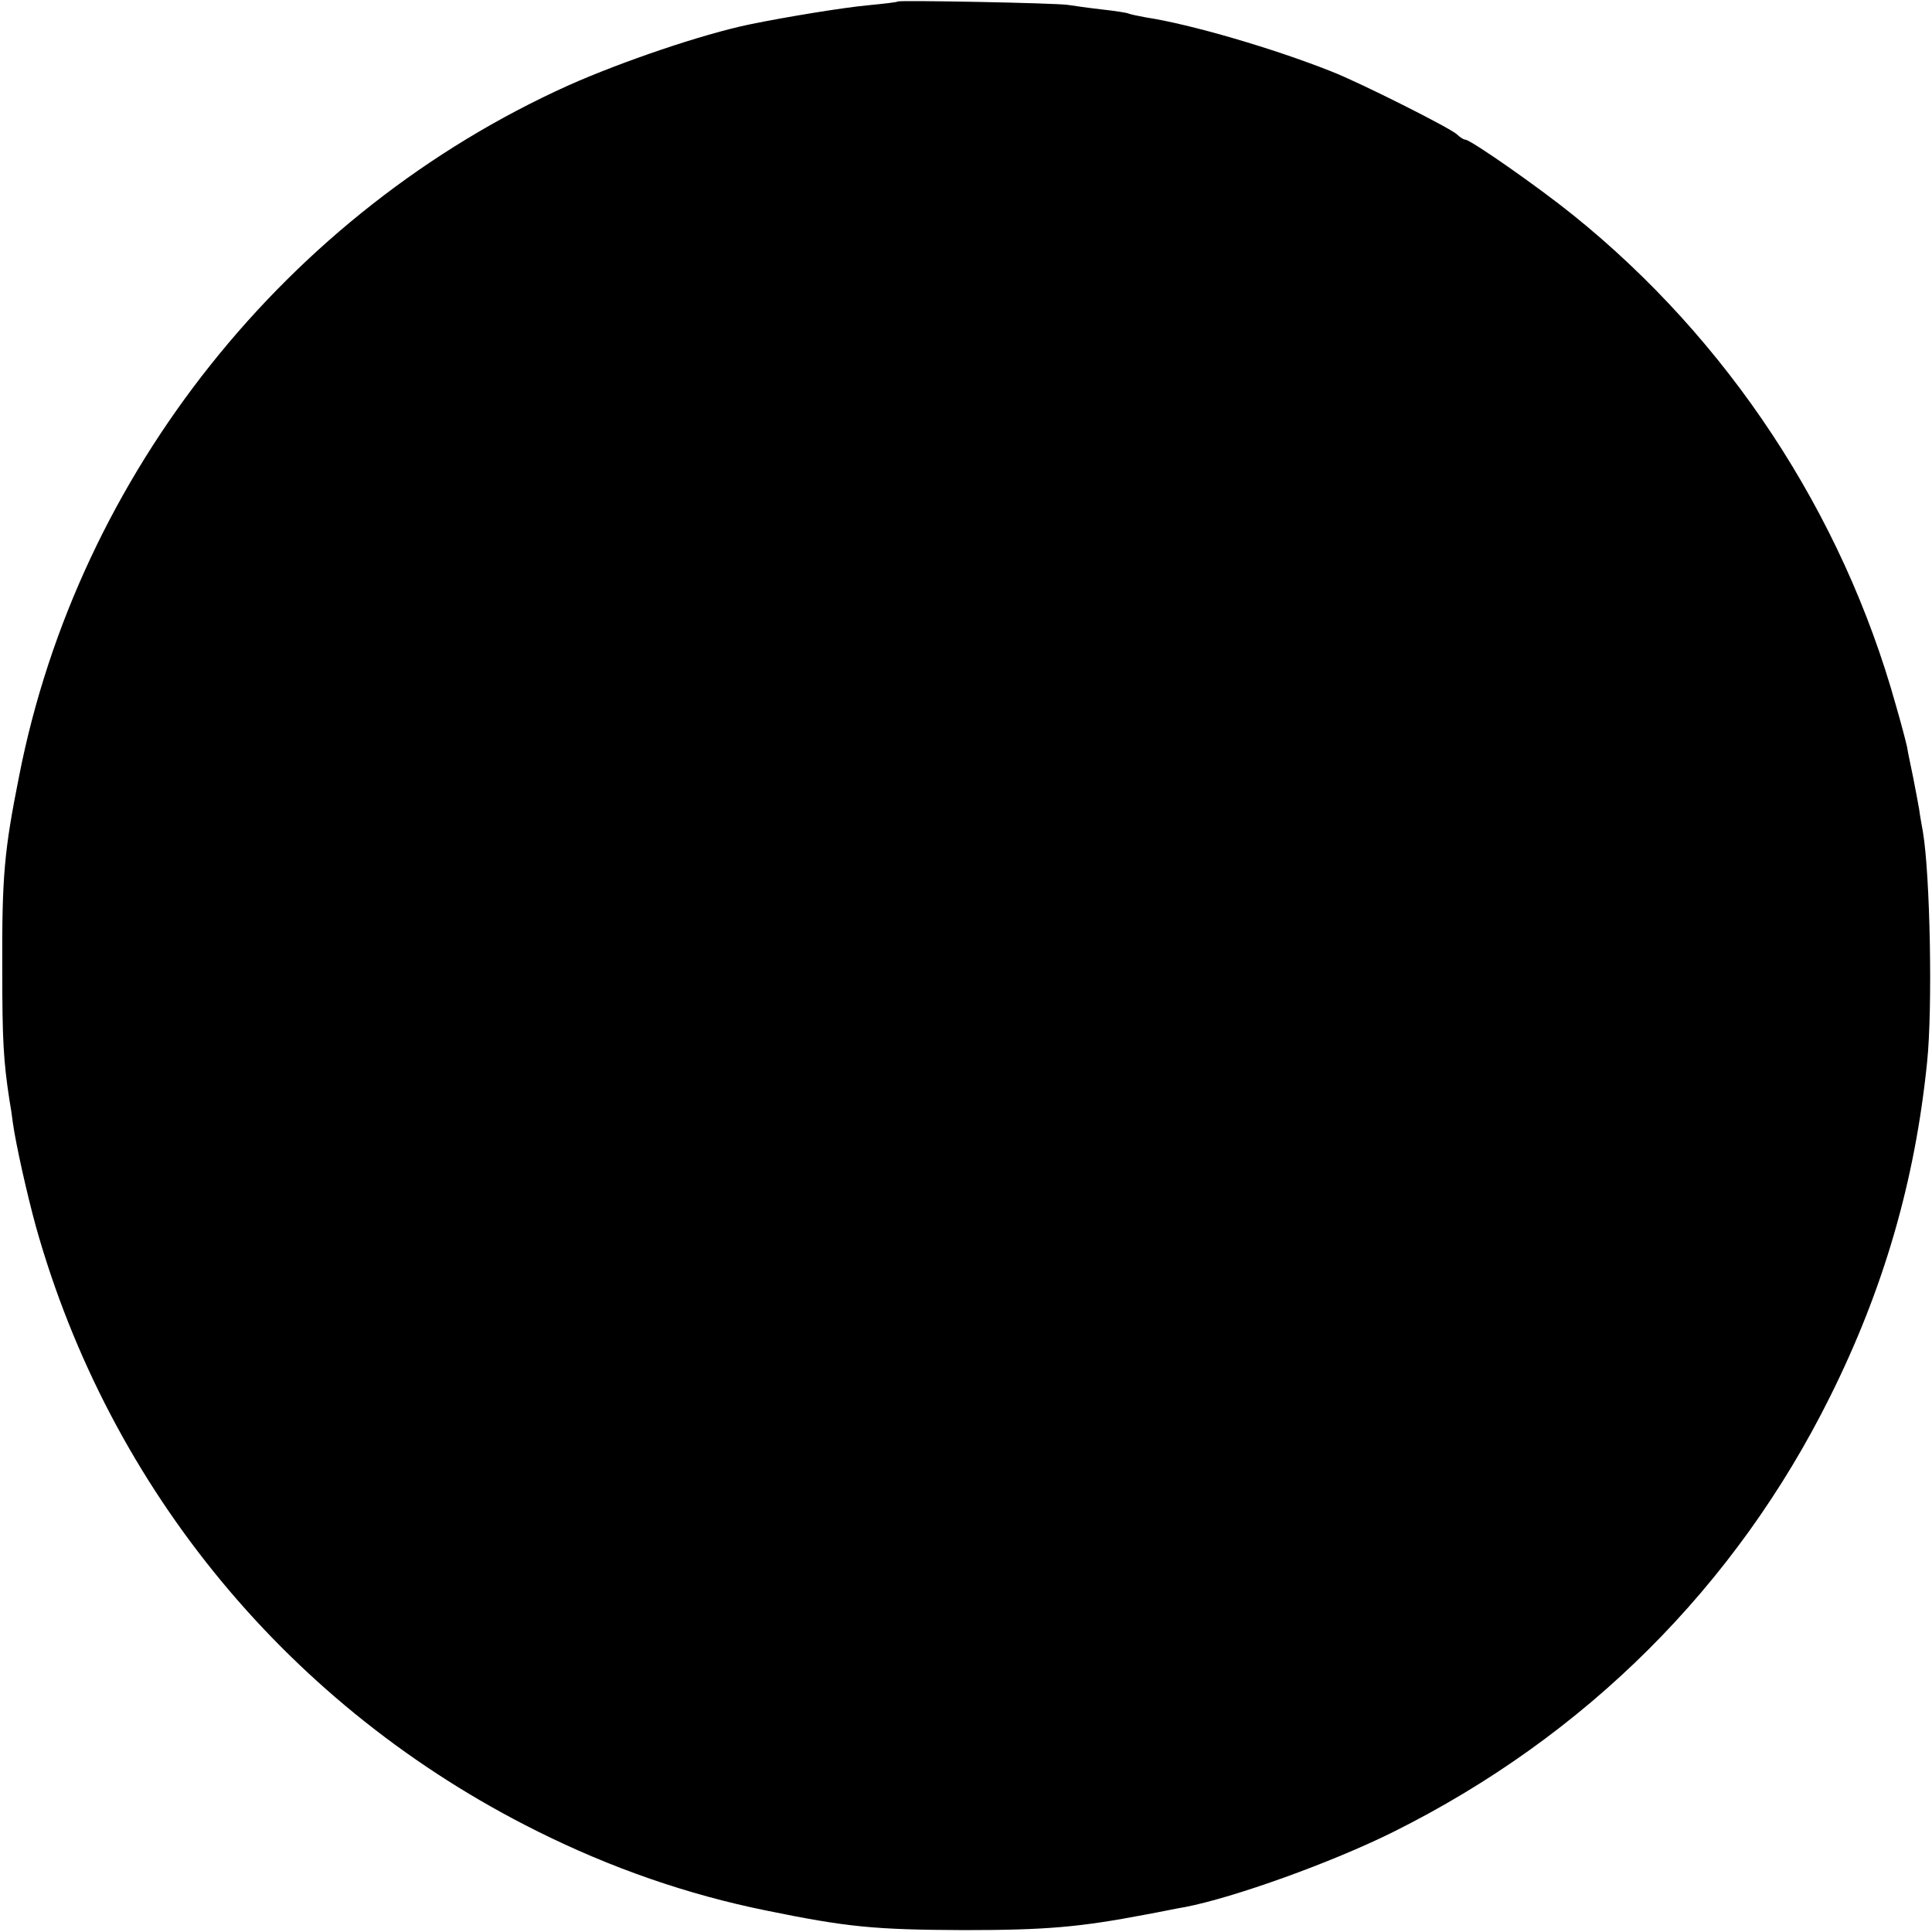 <?xml version="1.0" standalone="no"?>
<!DOCTYPE svg PUBLIC "-//W3C//DTD SVG 20010904//EN"
 "http://www.w3.org/TR/2001/REC-SVG-20010904/DTD/svg10.dtd">
<svg version="1.0" xmlns="http://www.w3.org/2000/svg"
 width="512pt" height="512pt" viewBox="0 0 512 512"
 preserveAspectRatio="xMidYMid meet">
<g transform="translate(0,512) scale(0.1,-0.1)"
fill="#000000" stroke="none">
<path d="M2379 5116 c-2 -2 -38 -6 -79 -10 -64 -6 -213 -30 -315 -51 -124 -26
-334 -97 -478 -161 -746 -336 -1299 -1030 -1456 -1829 -40 -200 -46 -267 -45
-515 0 -184 3 -241 19 -345 3 -16 7 -43 9 -60 8 -58 38 -191 61 -275 196 -699
675 -1277 1327 -1602 198 -99 401 -169 608 -211 215 -44 286 -51 525 -52 217
0 307 8 480 41 44 8 91 18 105 20 130 25 389 118 552 199 510 254 908 651
1158 1154 142 285 225 571 257 886 15 144 8 497 -11 610 -3 17 -8 44 -10 60
-3 17 -10 55 -16 85 -6 30 -14 66 -16 80 -3 14 -16 64 -30 112 -142 509 -445
968 -855 1298 -93 75 -272 200 -286 200 -4 0 -14 6 -22 14 -20 18 -257 137
-331 166 -153 61 -375 126 -494 144 -21 4 -41 8 -45 10 -3 2 -35 7 -71 11 -36
4 -76 10 -90 12 -31 5 -446 13 -451 9z"/>
</g>
</svg>
